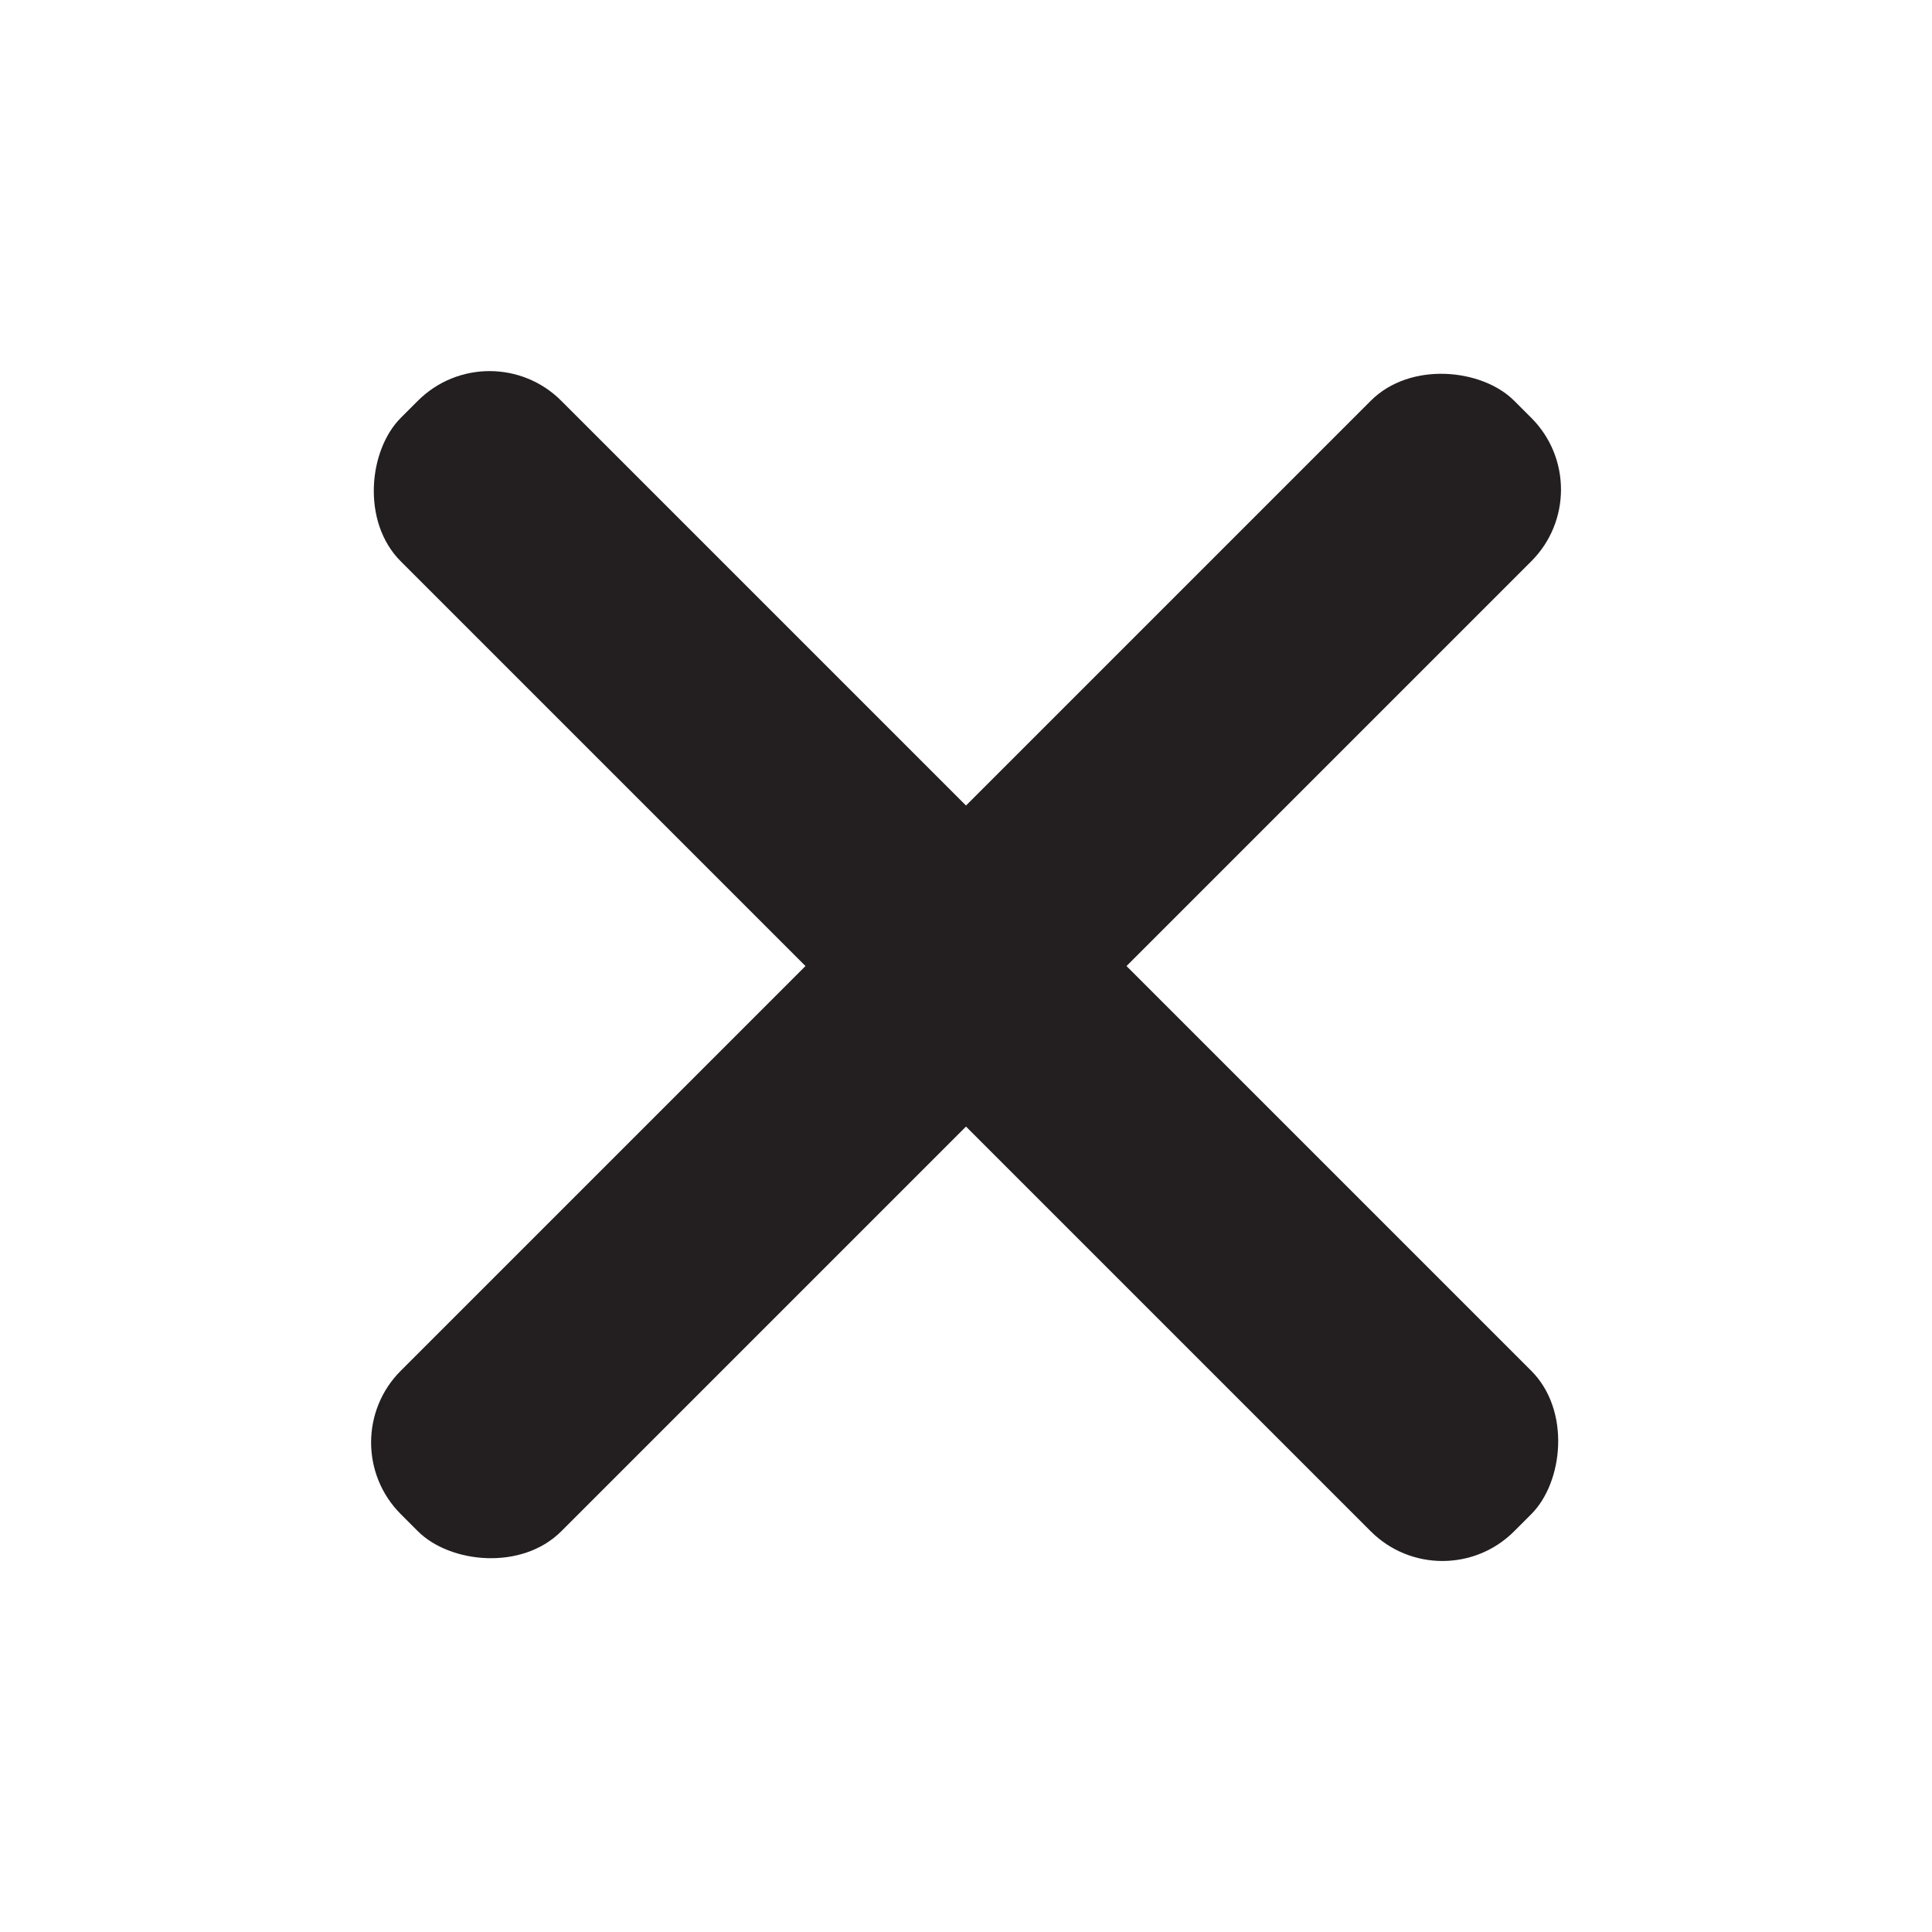 <?xml version="1.0" encoding="UTF-8"?><svg id="a" xmlns="http://www.w3.org/2000/svg" viewBox="0 0 24 24">
  <defs>
    <style>
      .b {
        fill: #231f20;
      }
    </style>
  </defs>
  <rect class="b" x="2.22" y="10.59" width="19.56" height="2.82" rx="1.26" ry="1.26"
    transform="translate(12 -4.97) rotate(45)" />
  <rect class="b" x="2.22" y="10.59" width="19.56" height="2.82" rx="1.26" ry="1.26"
    transform="translate(-4.97 12) rotate(-45)" />
</svg>
